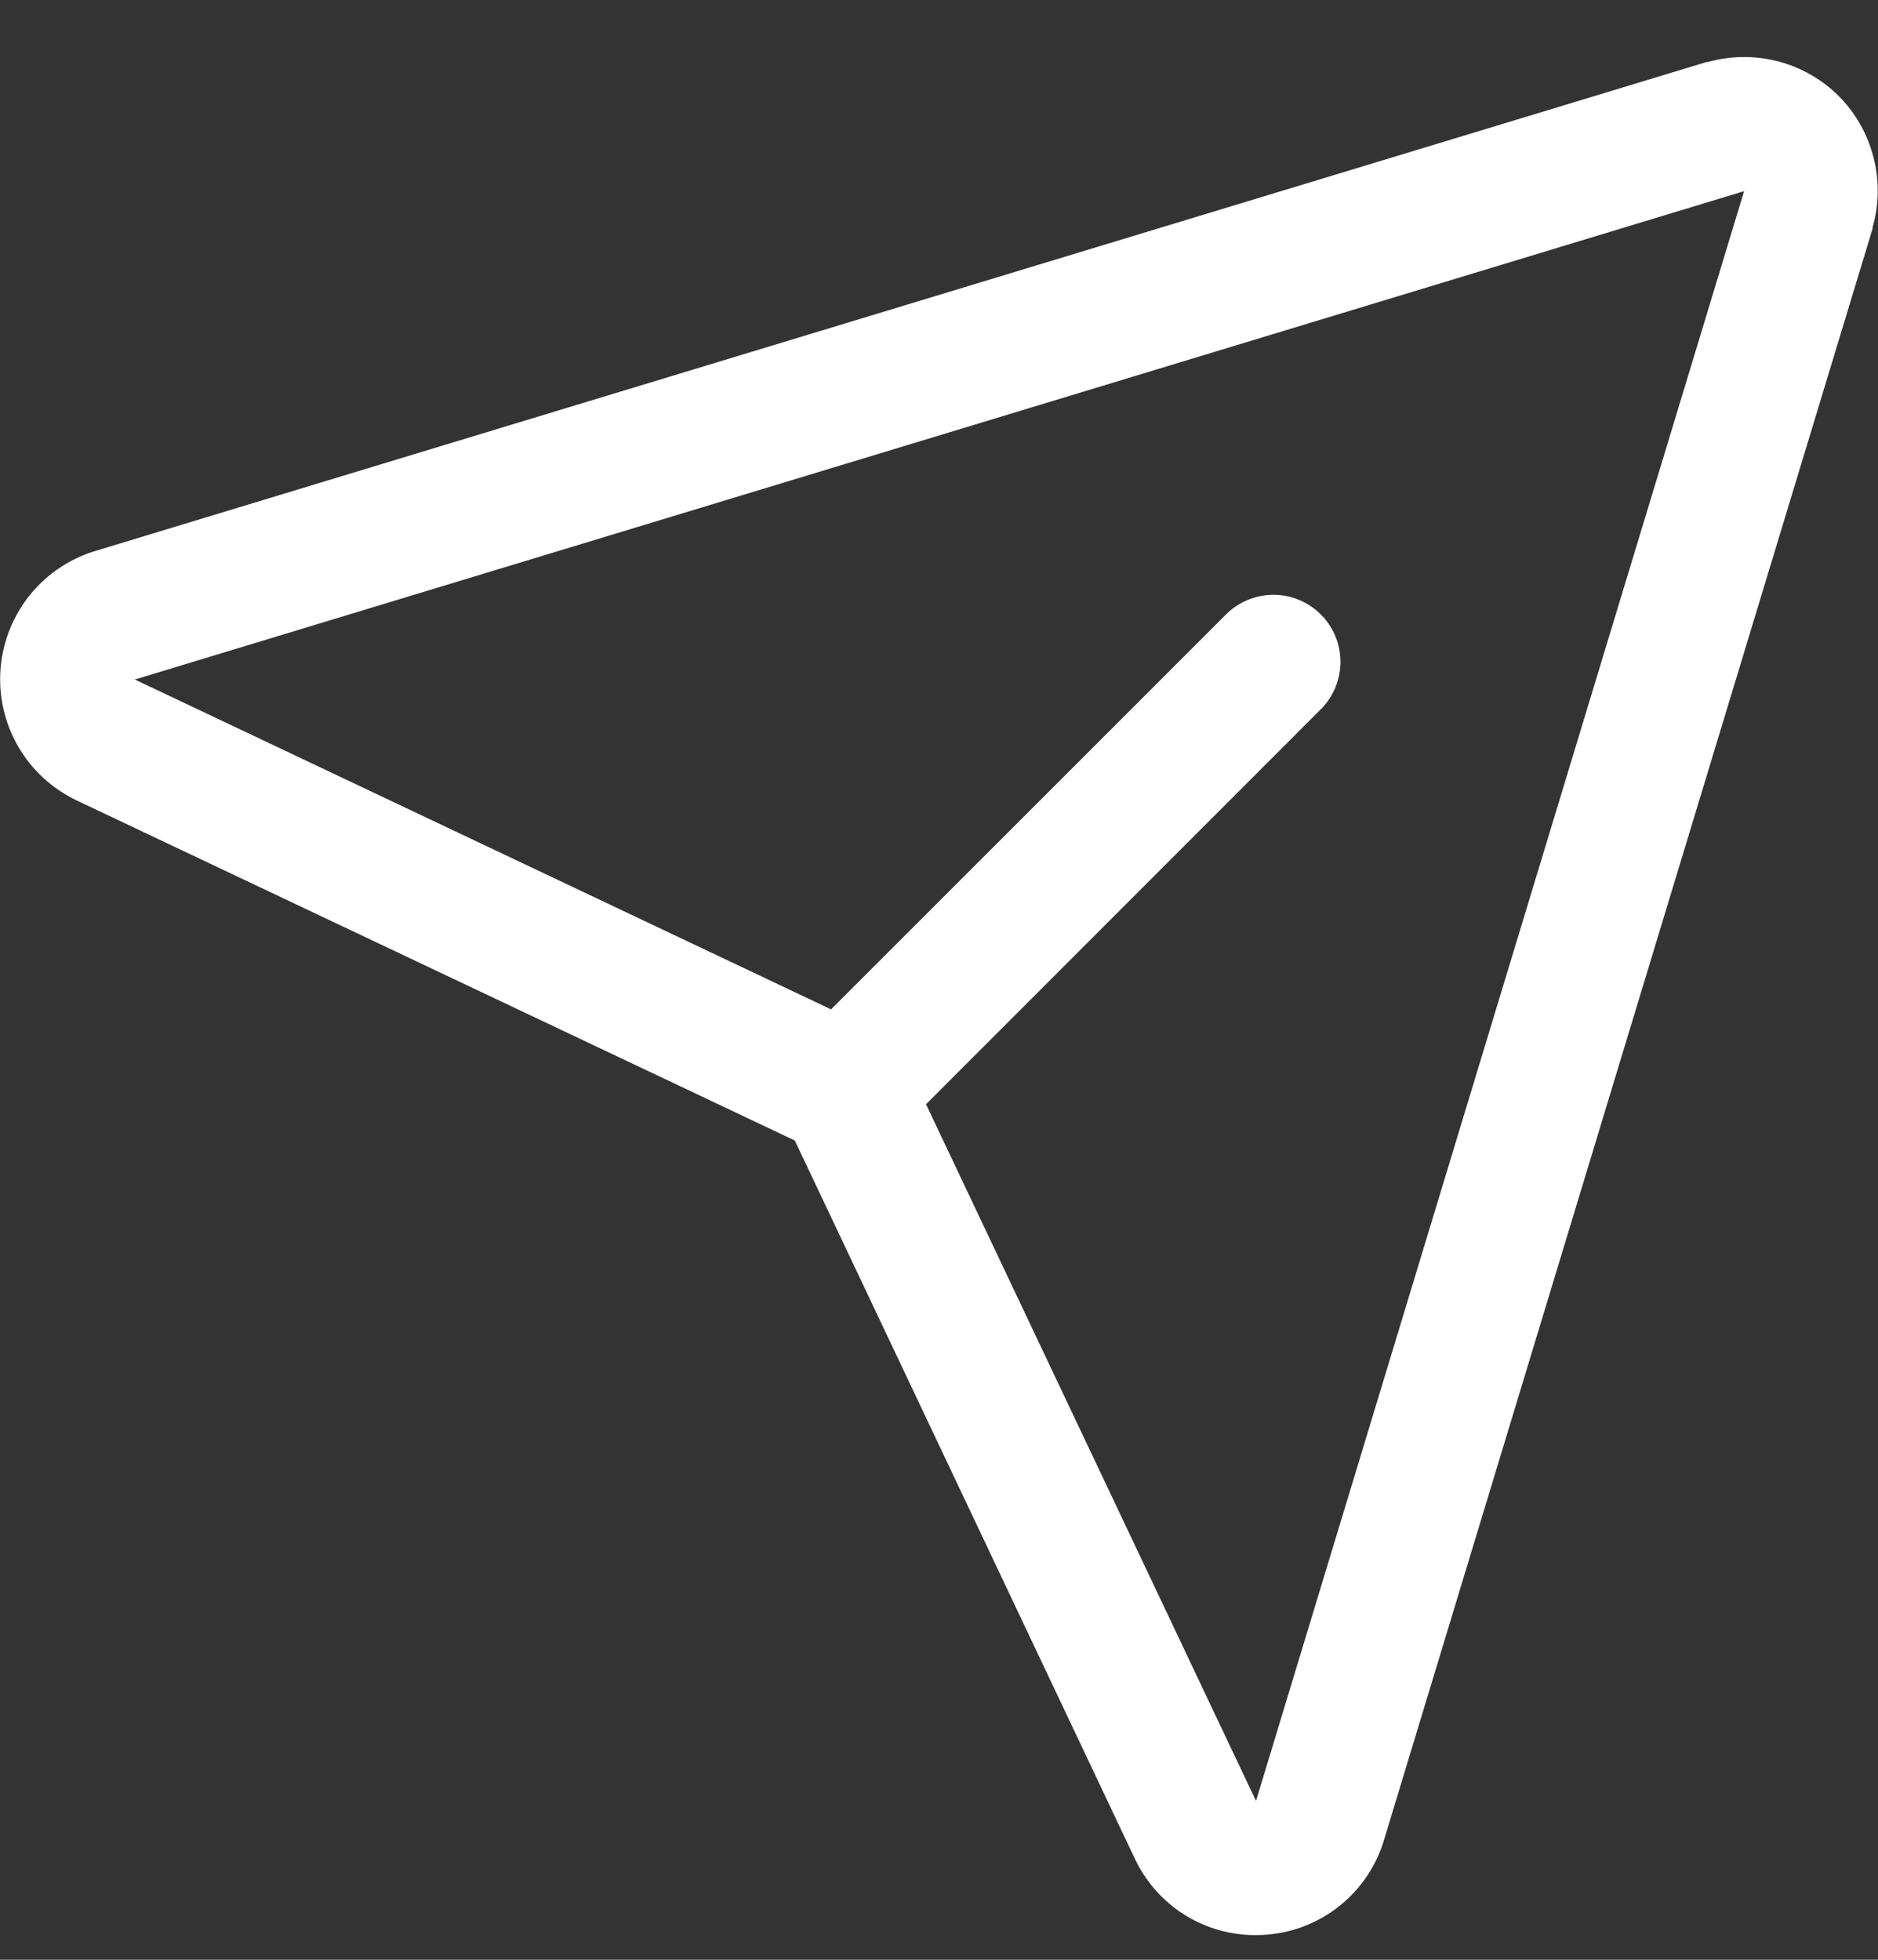 <svg width="23" height="24" viewBox="0 0 23 24" fill="none" xmlns="http://www.w3.org/2000/svg">
<rect x="0" y="0" width="23" height="24" fill="#333333" stroke="none"/>
<path d="M22.522 1.179C22.316 0.973 22.058 0.825 21.775 0.751C21.492 0.678 21.195 0.681 20.914 0.76H20.899L1.191 6.74C0.87 6.832 0.585 7.02 0.373 7.278C0.162 7.537 0.034 7.853 0.007 8.186C-0.02 8.519 0.055 8.852 0.222 9.141C0.389 9.43 0.641 9.661 0.942 9.804L9.734 13.967L13.897 22.759C14.029 23.04 14.238 23.278 14.5 23.445C14.762 23.611 15.067 23.699 15.378 23.698C15.425 23.698 15.472 23.696 15.519 23.692C15.851 23.665 16.166 23.538 16.423 23.326C16.68 23.115 16.866 22.83 16.957 22.51L22.933 2.802C22.933 2.797 22.933 2.792 22.933 2.787C23.013 2.507 23.018 2.21 22.945 1.927C22.873 1.645 22.727 1.386 22.522 1.179ZM15.387 22.04L15.382 22.054L11.341 13.523L16.191 8.671C16.338 8.516 16.419 8.309 16.417 8.095C16.414 7.881 16.328 7.676 16.176 7.525C16.025 7.373 15.82 7.287 15.606 7.284C15.392 7.282 15.185 7.363 15.03 7.51L10.178 12.361L1.646 8.319H1.66L21.36 2.341L15.387 22.04Z" fill="white"/>
</svg>
